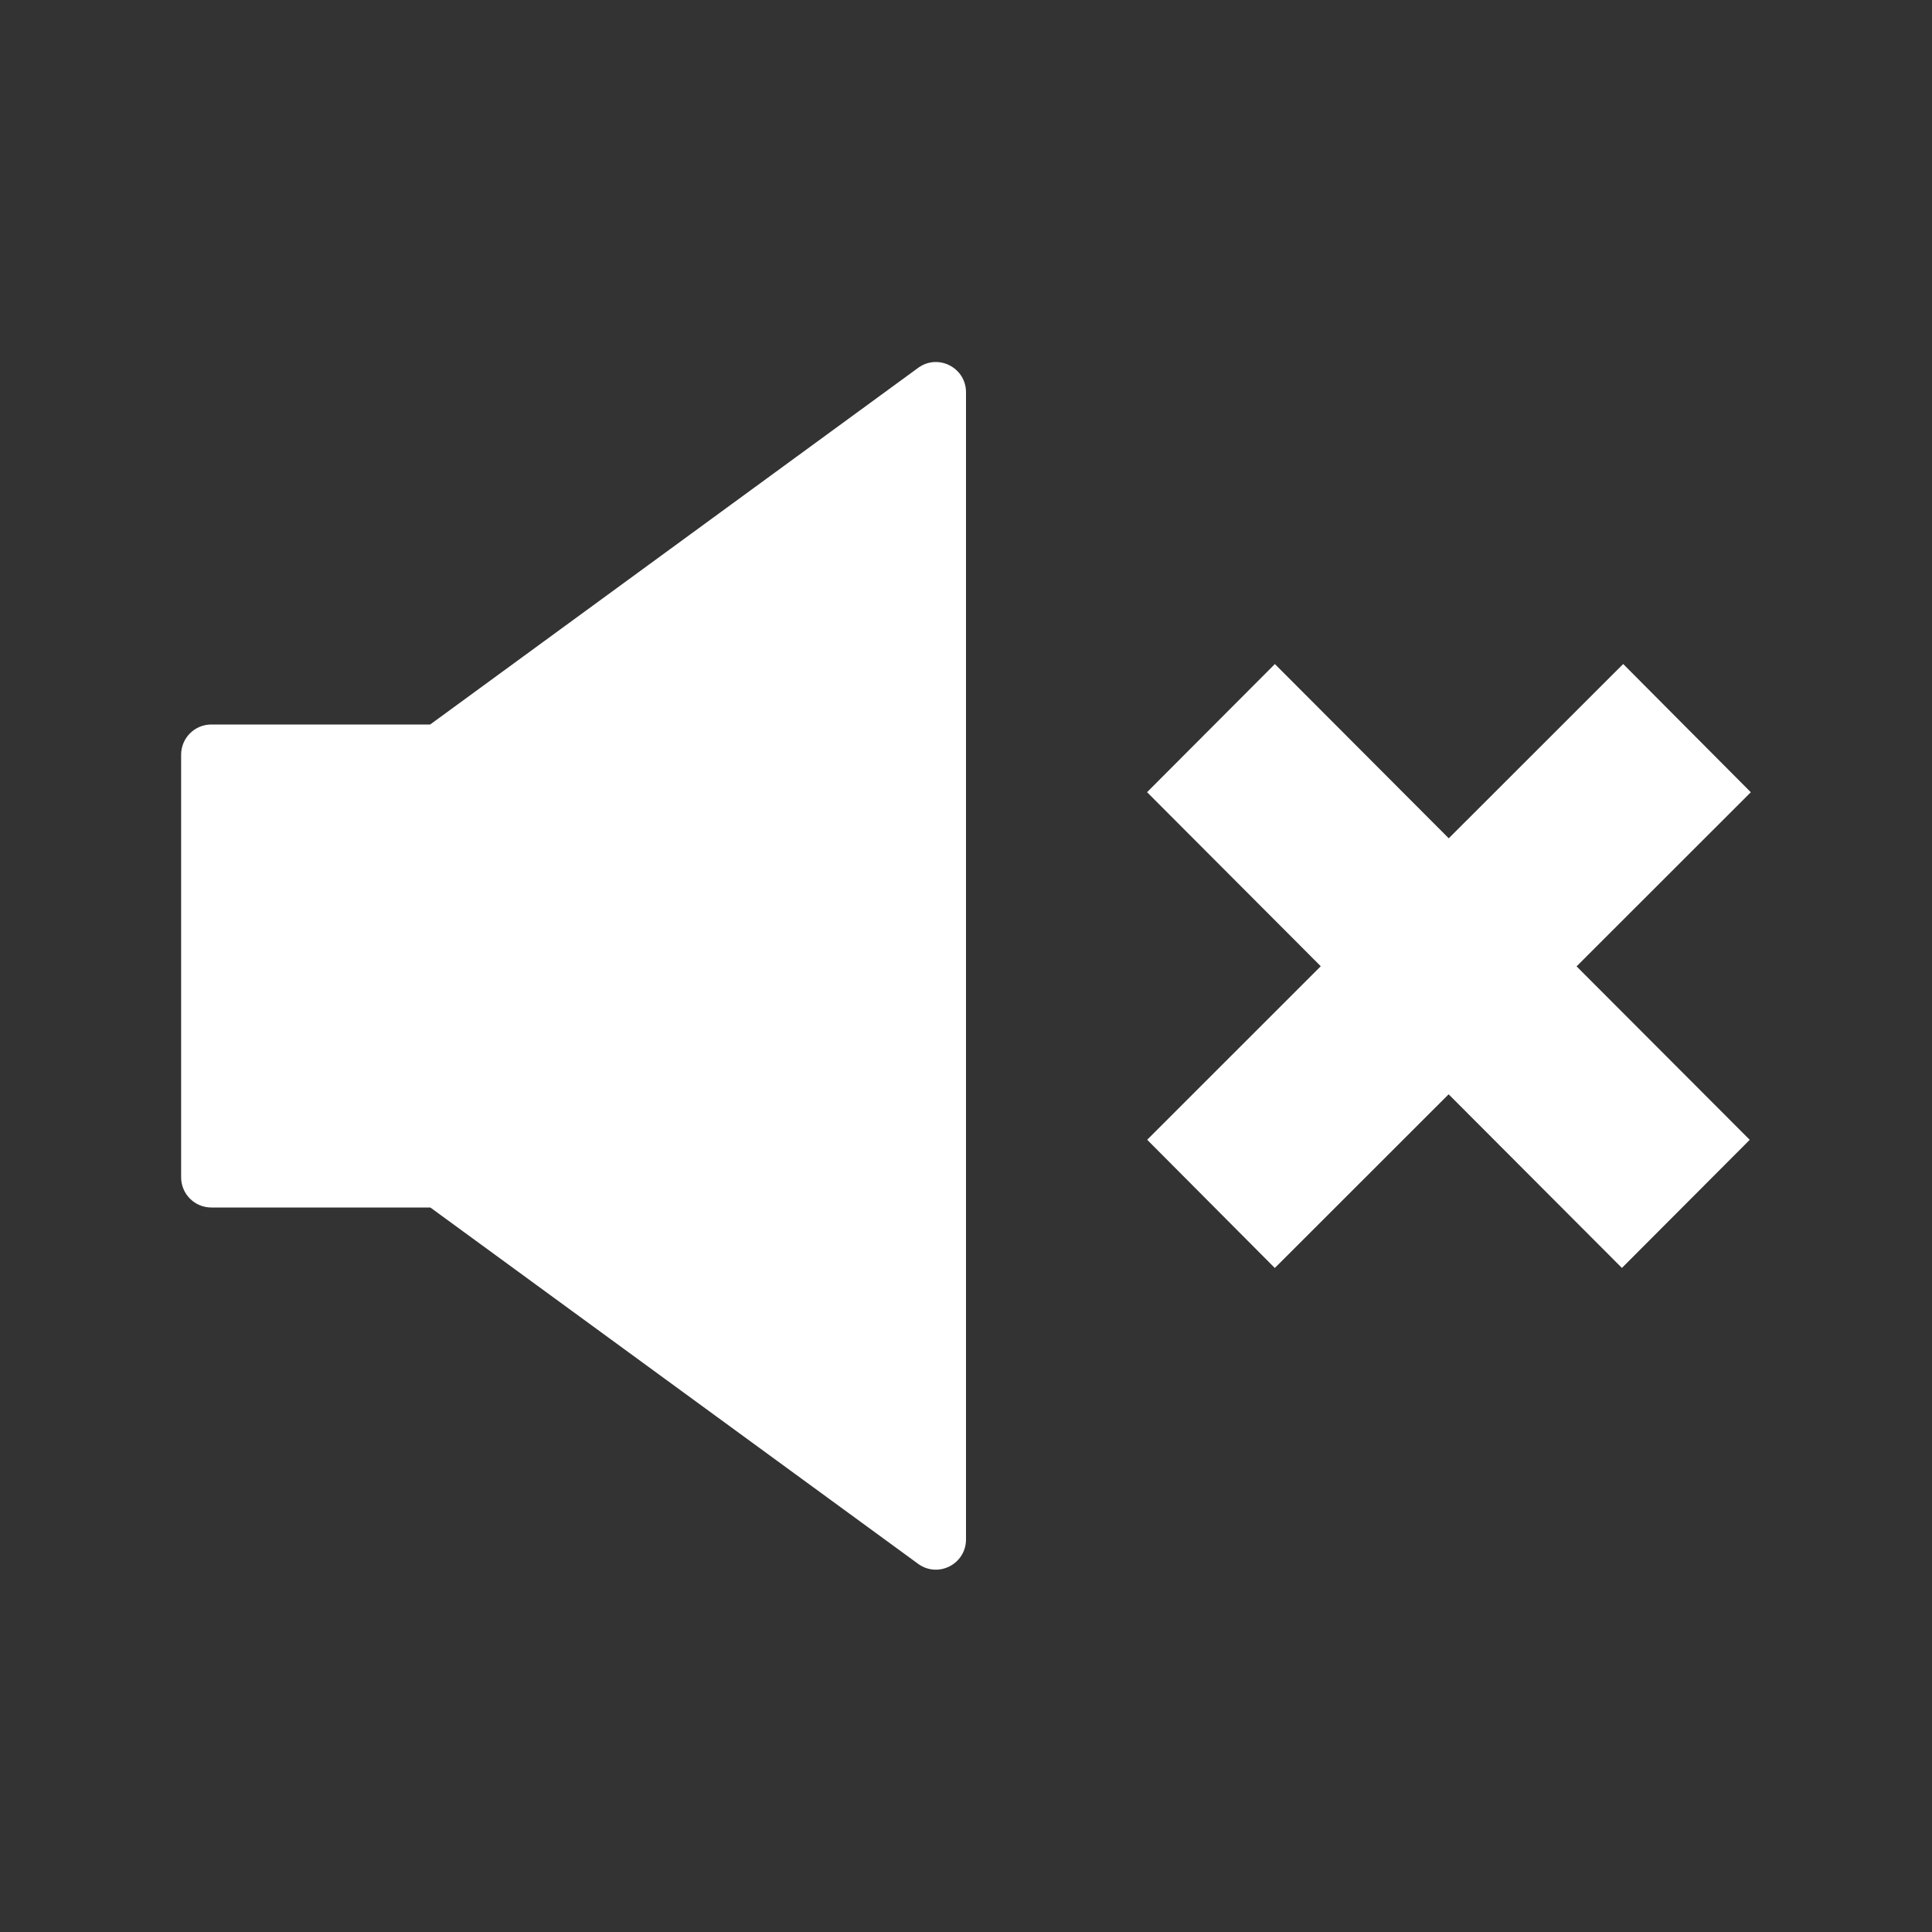 <svg width="32" height="32" viewBox="0 0 32 32" fill="none" xmlns="http://www.w3.org/2000/svg">
<rect x="0" y="0" width="32" height="32" fill="#333333" stroke="none"/>
<path d="M3.5 12C3.224 12 3 12.224 3 12.5V19.5C3 19.776 3.224 20 3.5 20H7.128L15.207 25.902C15.537 26.143 16 25.907 16 25.498V6.497C16 6.088 15.537 5.852 15.207 6.093L7.125 12H3.5Z" fill="white"/>
<path d="M26.885 10.998L23.996 13.885L21.116 10.999L18.999 13.121L21.876 16.004L19.001 18.878L21.115 21.002L23.994 18.125L26.864 21.001L28.981 18.879L26.113 16.006L28.999 13.122L26.885 10.998Z" fill="white"/>
</svg>
